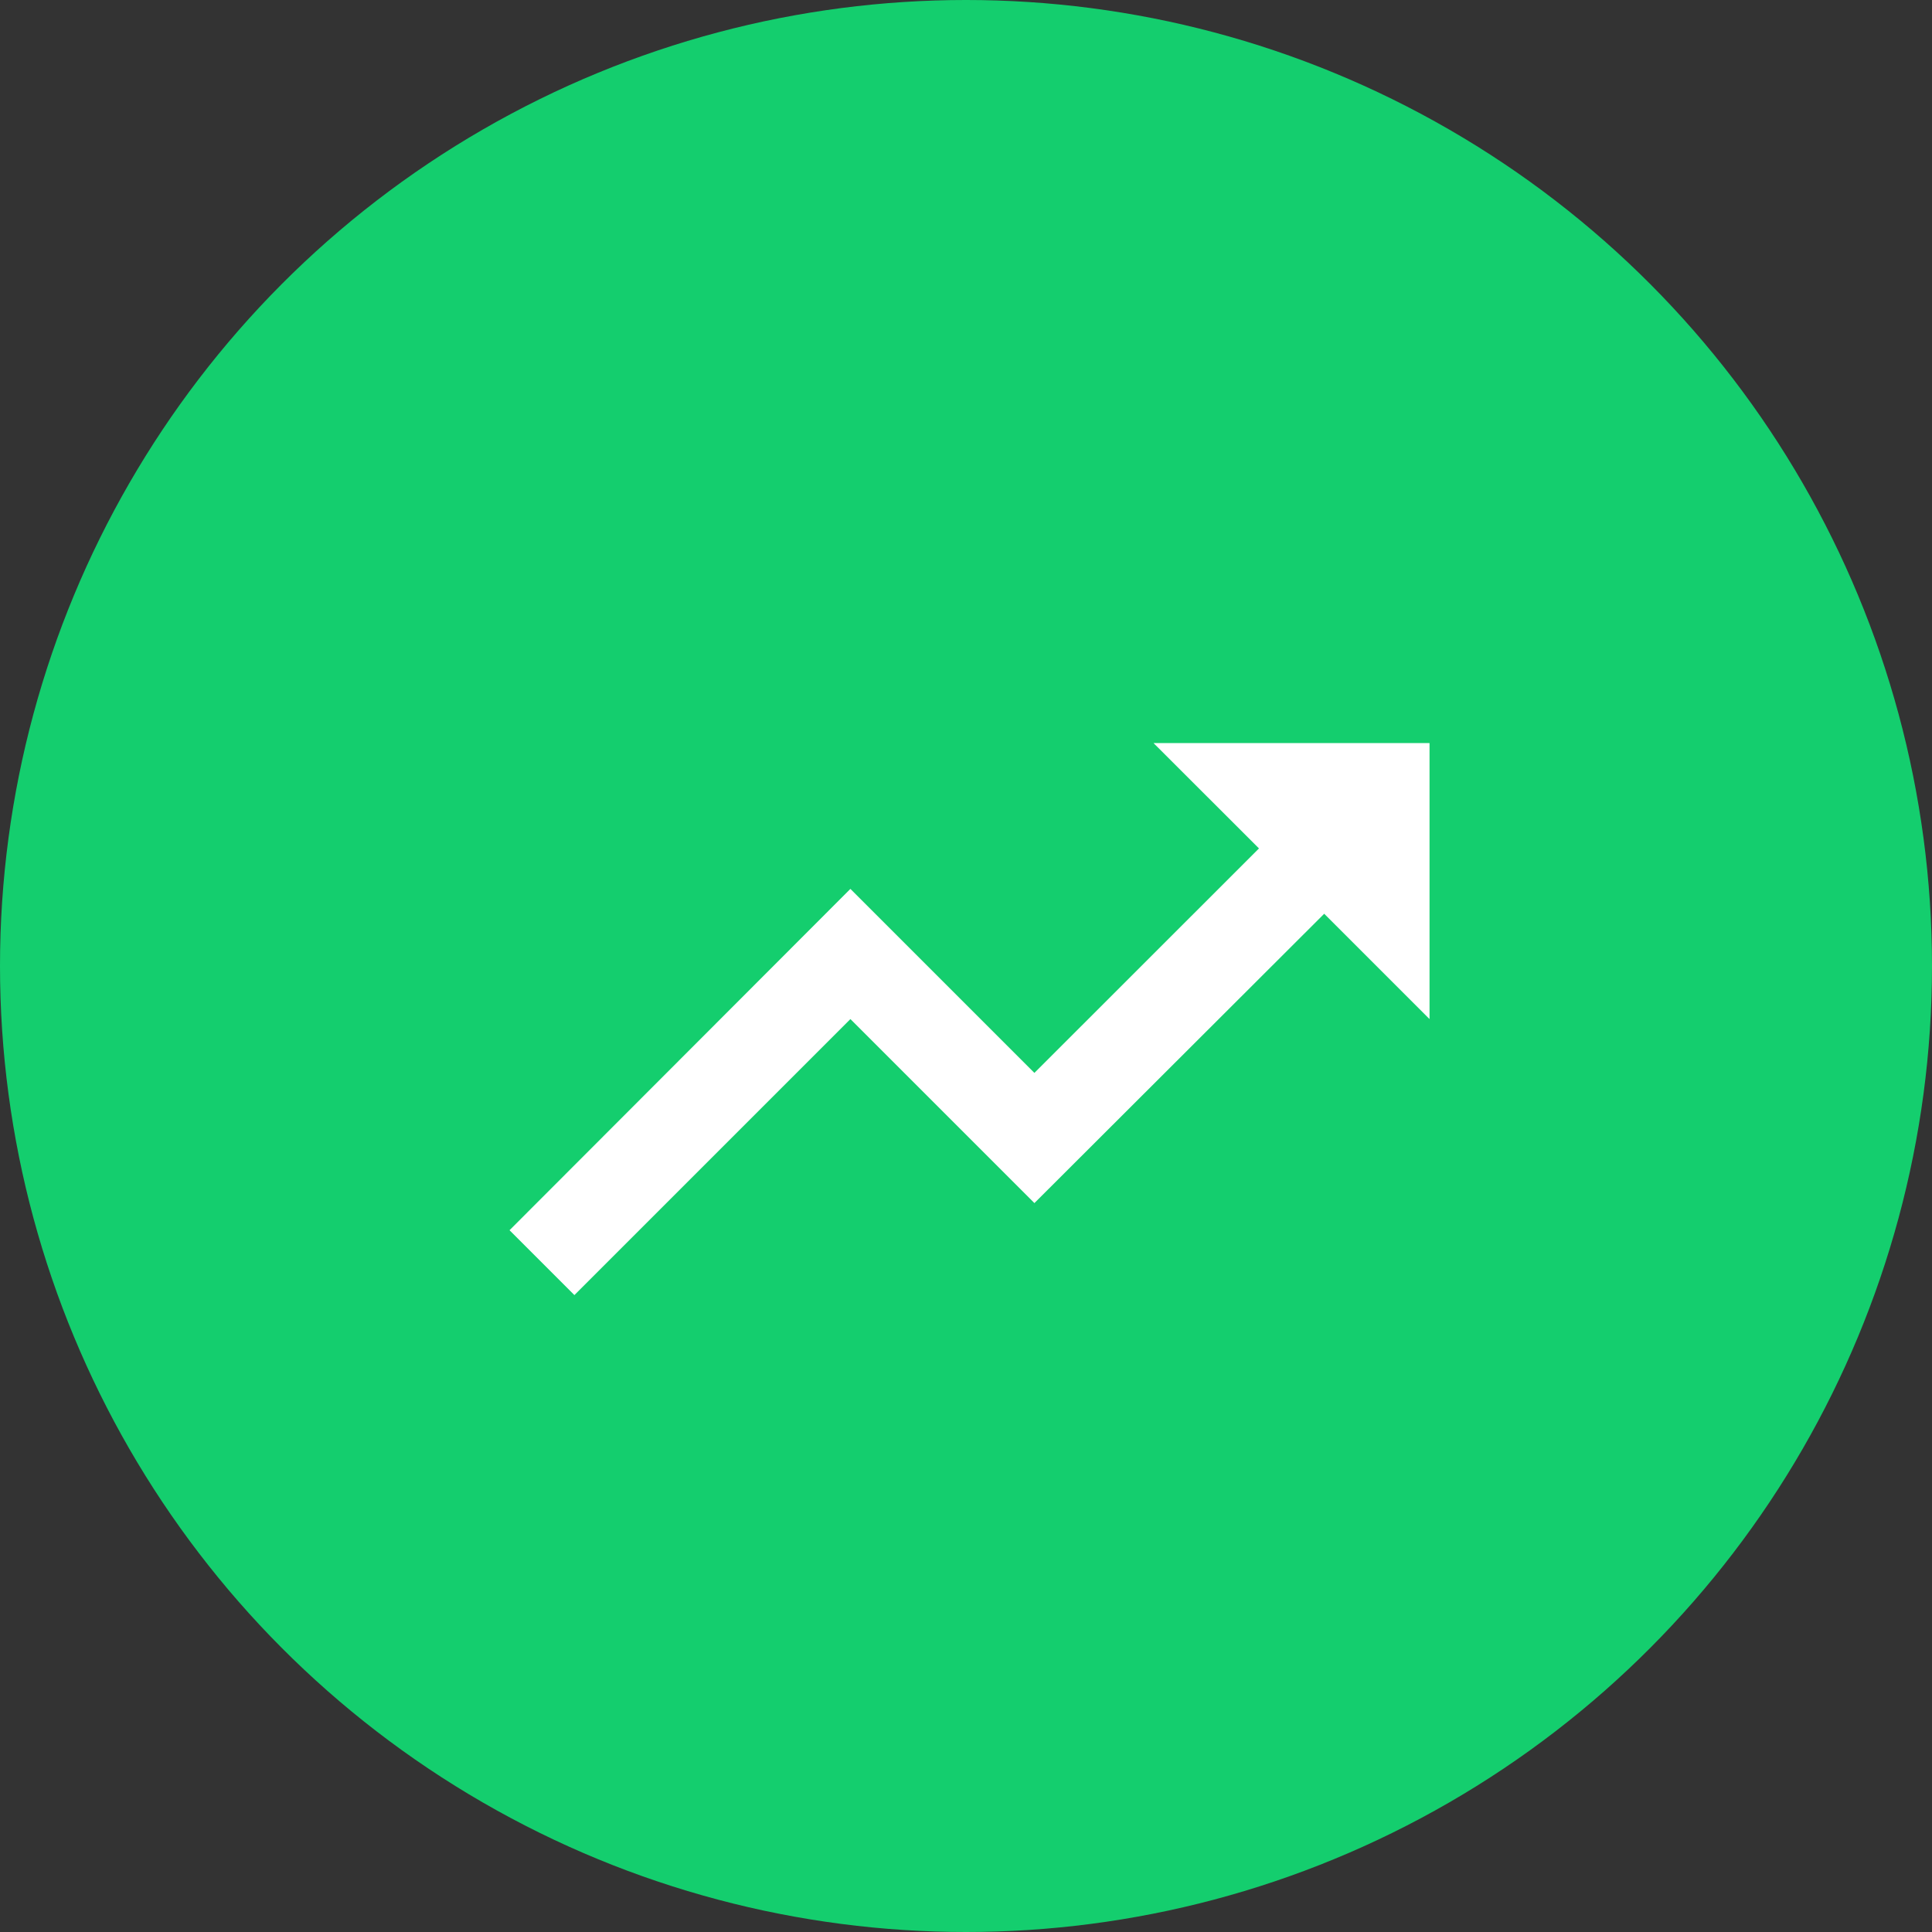 <svg xmlns="http://www.w3.org/2000/svg" viewBox="0 0 91 91">
  <rect x="0" y="0" width="91" height="91" fill="#333333" stroke="none"/>
  <defs>
    <style>
      .cls-1 {
        fill: #14ce6e;
      }

      .cls-2 {
        fill: #fff;
      }
    </style>
  </defs>
  <g id="icon-earn" transform="translate(-19 -520)">
    <circle id="Icon.BG" class="cls-1" cx="45.5" cy="45.5" r="45.5" transform="translate(19 520)"/>
    <path id="ic_trending_up_24px" class="cls-2" d="M32.333,6,37.3,10.962,26.722,21.535l-8.667-8.667L2,28.945,5.055,32l13-13,8.667,8.667,13.65-13.628L45.333,19V6Z" transform="translate(41 549)"/>
  </g>
</svg>
